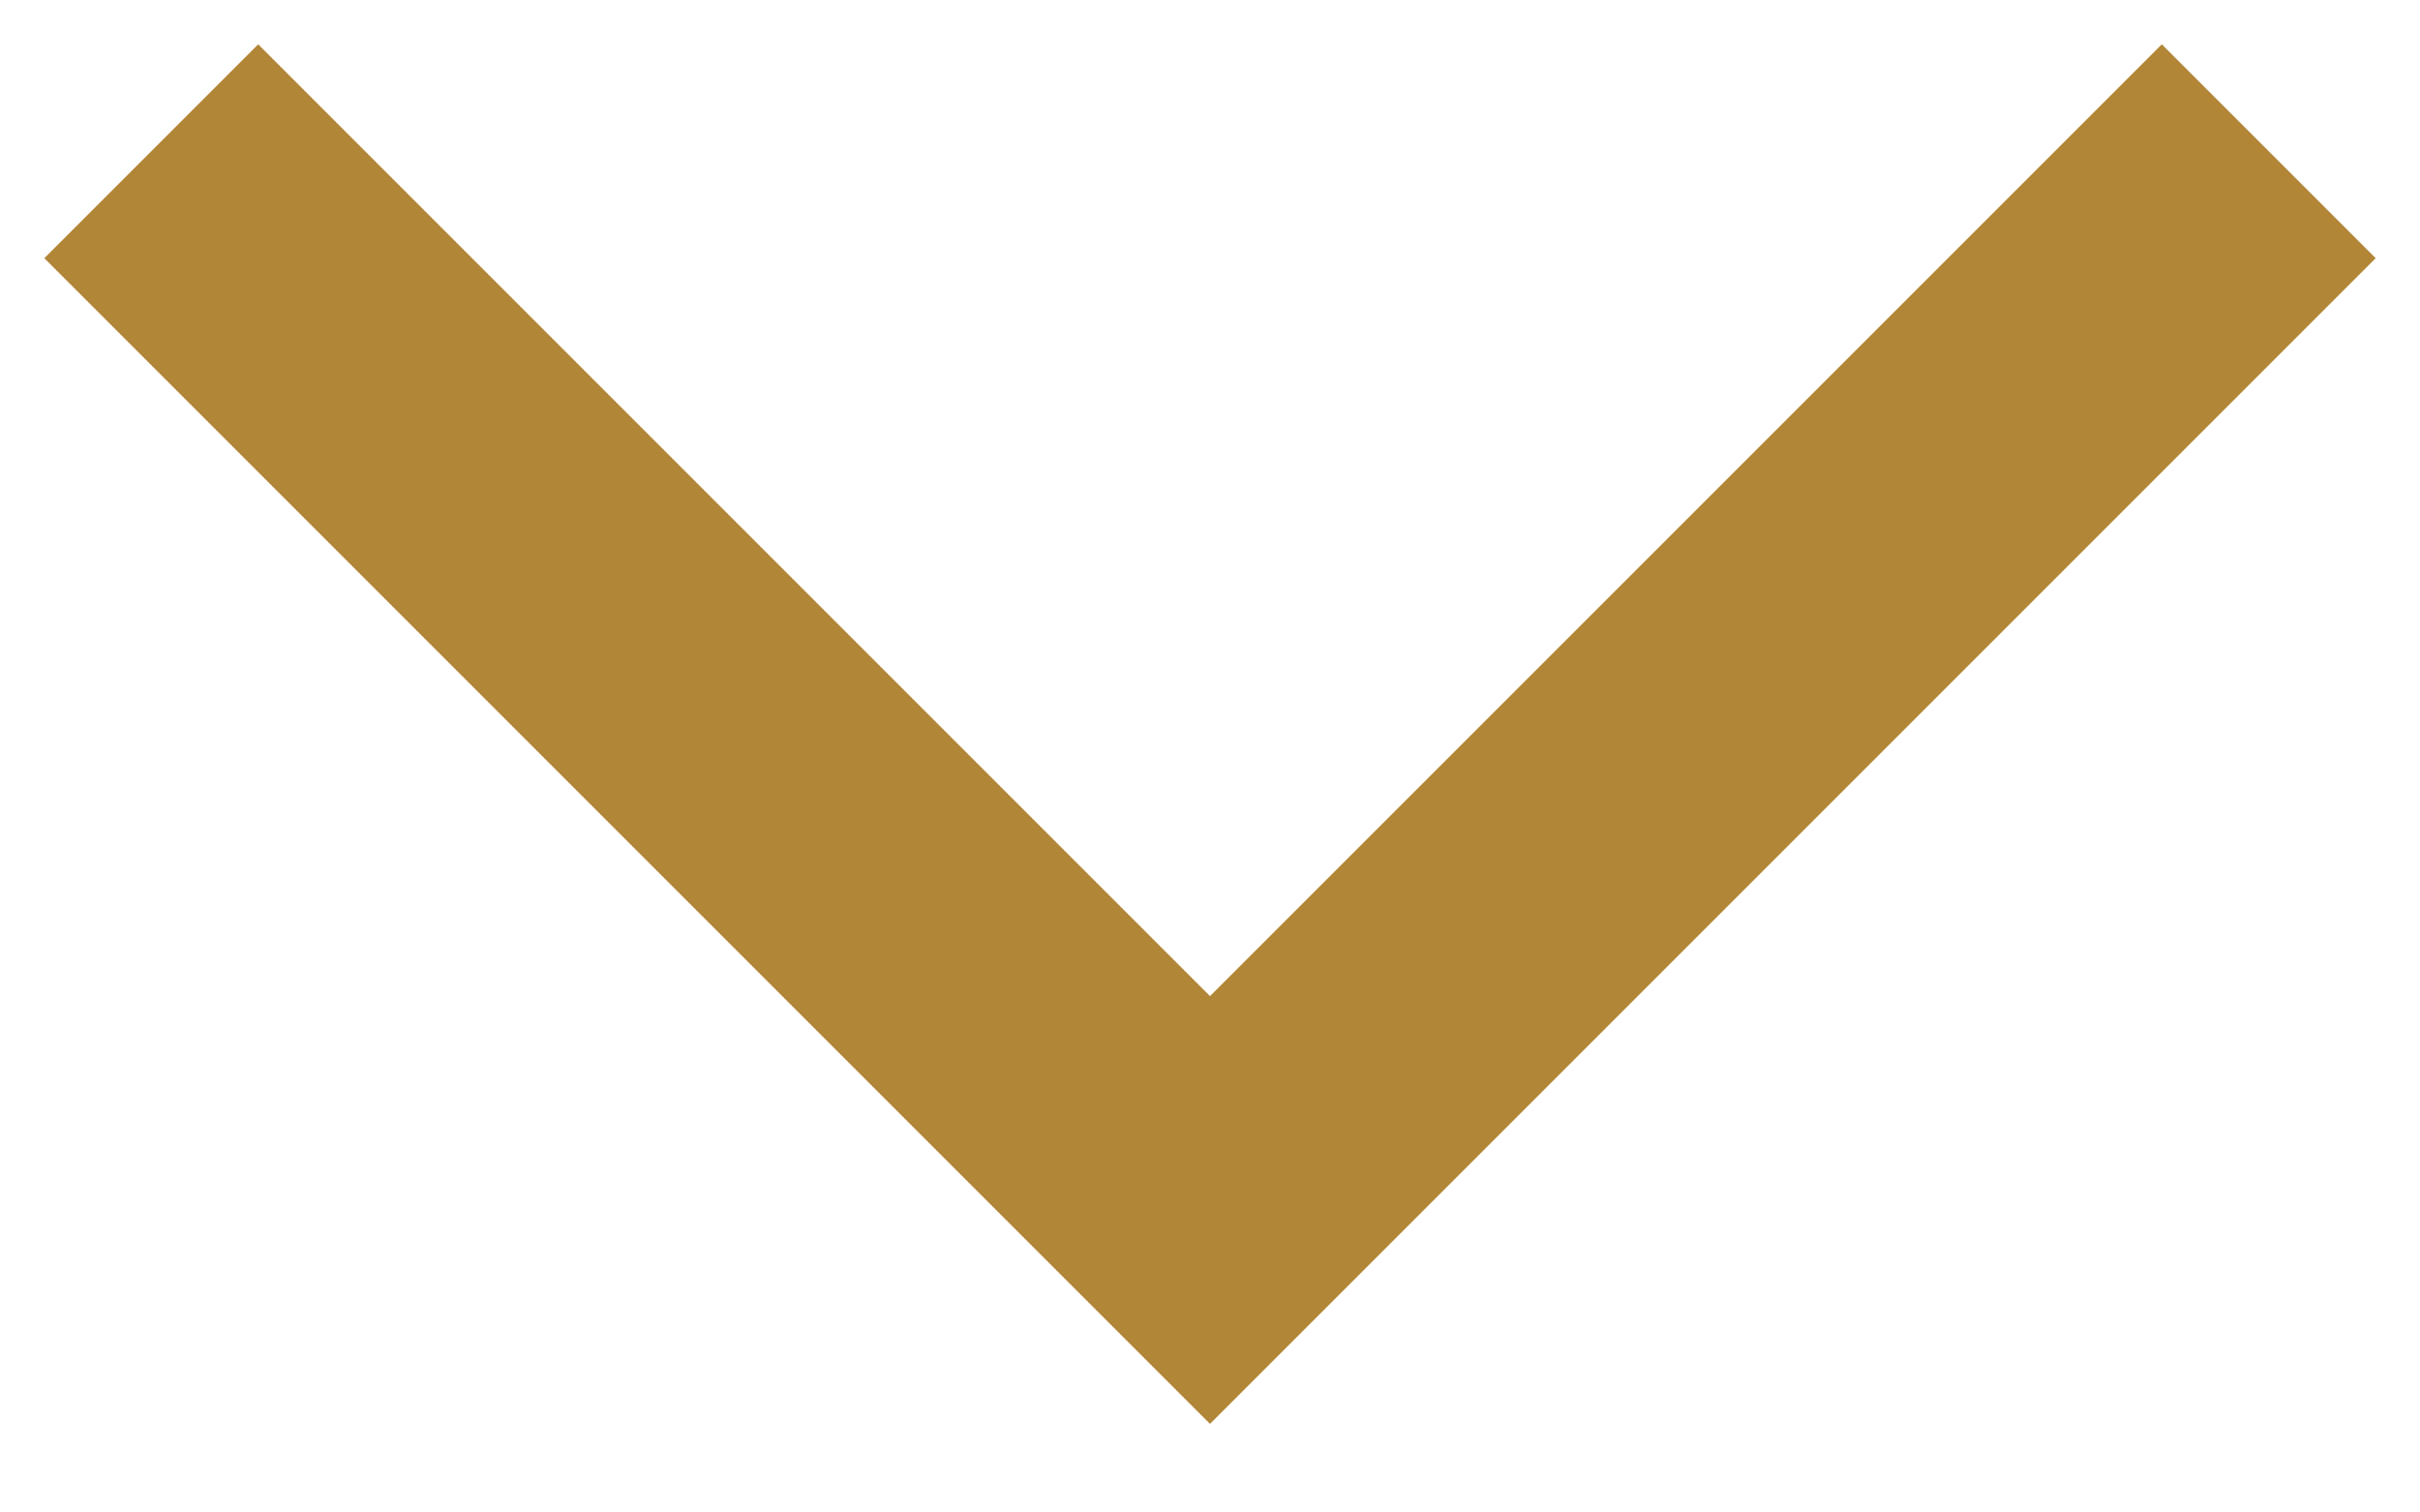 <svg width="16" height="10" viewBox="0 0 16 10" fill="none" xmlns="http://www.w3.org/2000/svg">
<path d="M8 8L8.707 8.707L8 9.414L7.293 8.707L8 8ZM15.707 1.707L8.707 8.707L7.293 7.293L14.293 0.293L15.707 1.707ZM7.293 8.707L0.293 1.707L1.707 0.293L8.707 7.293L7.293 8.707Z" fill="#B18636"/>
</svg>
